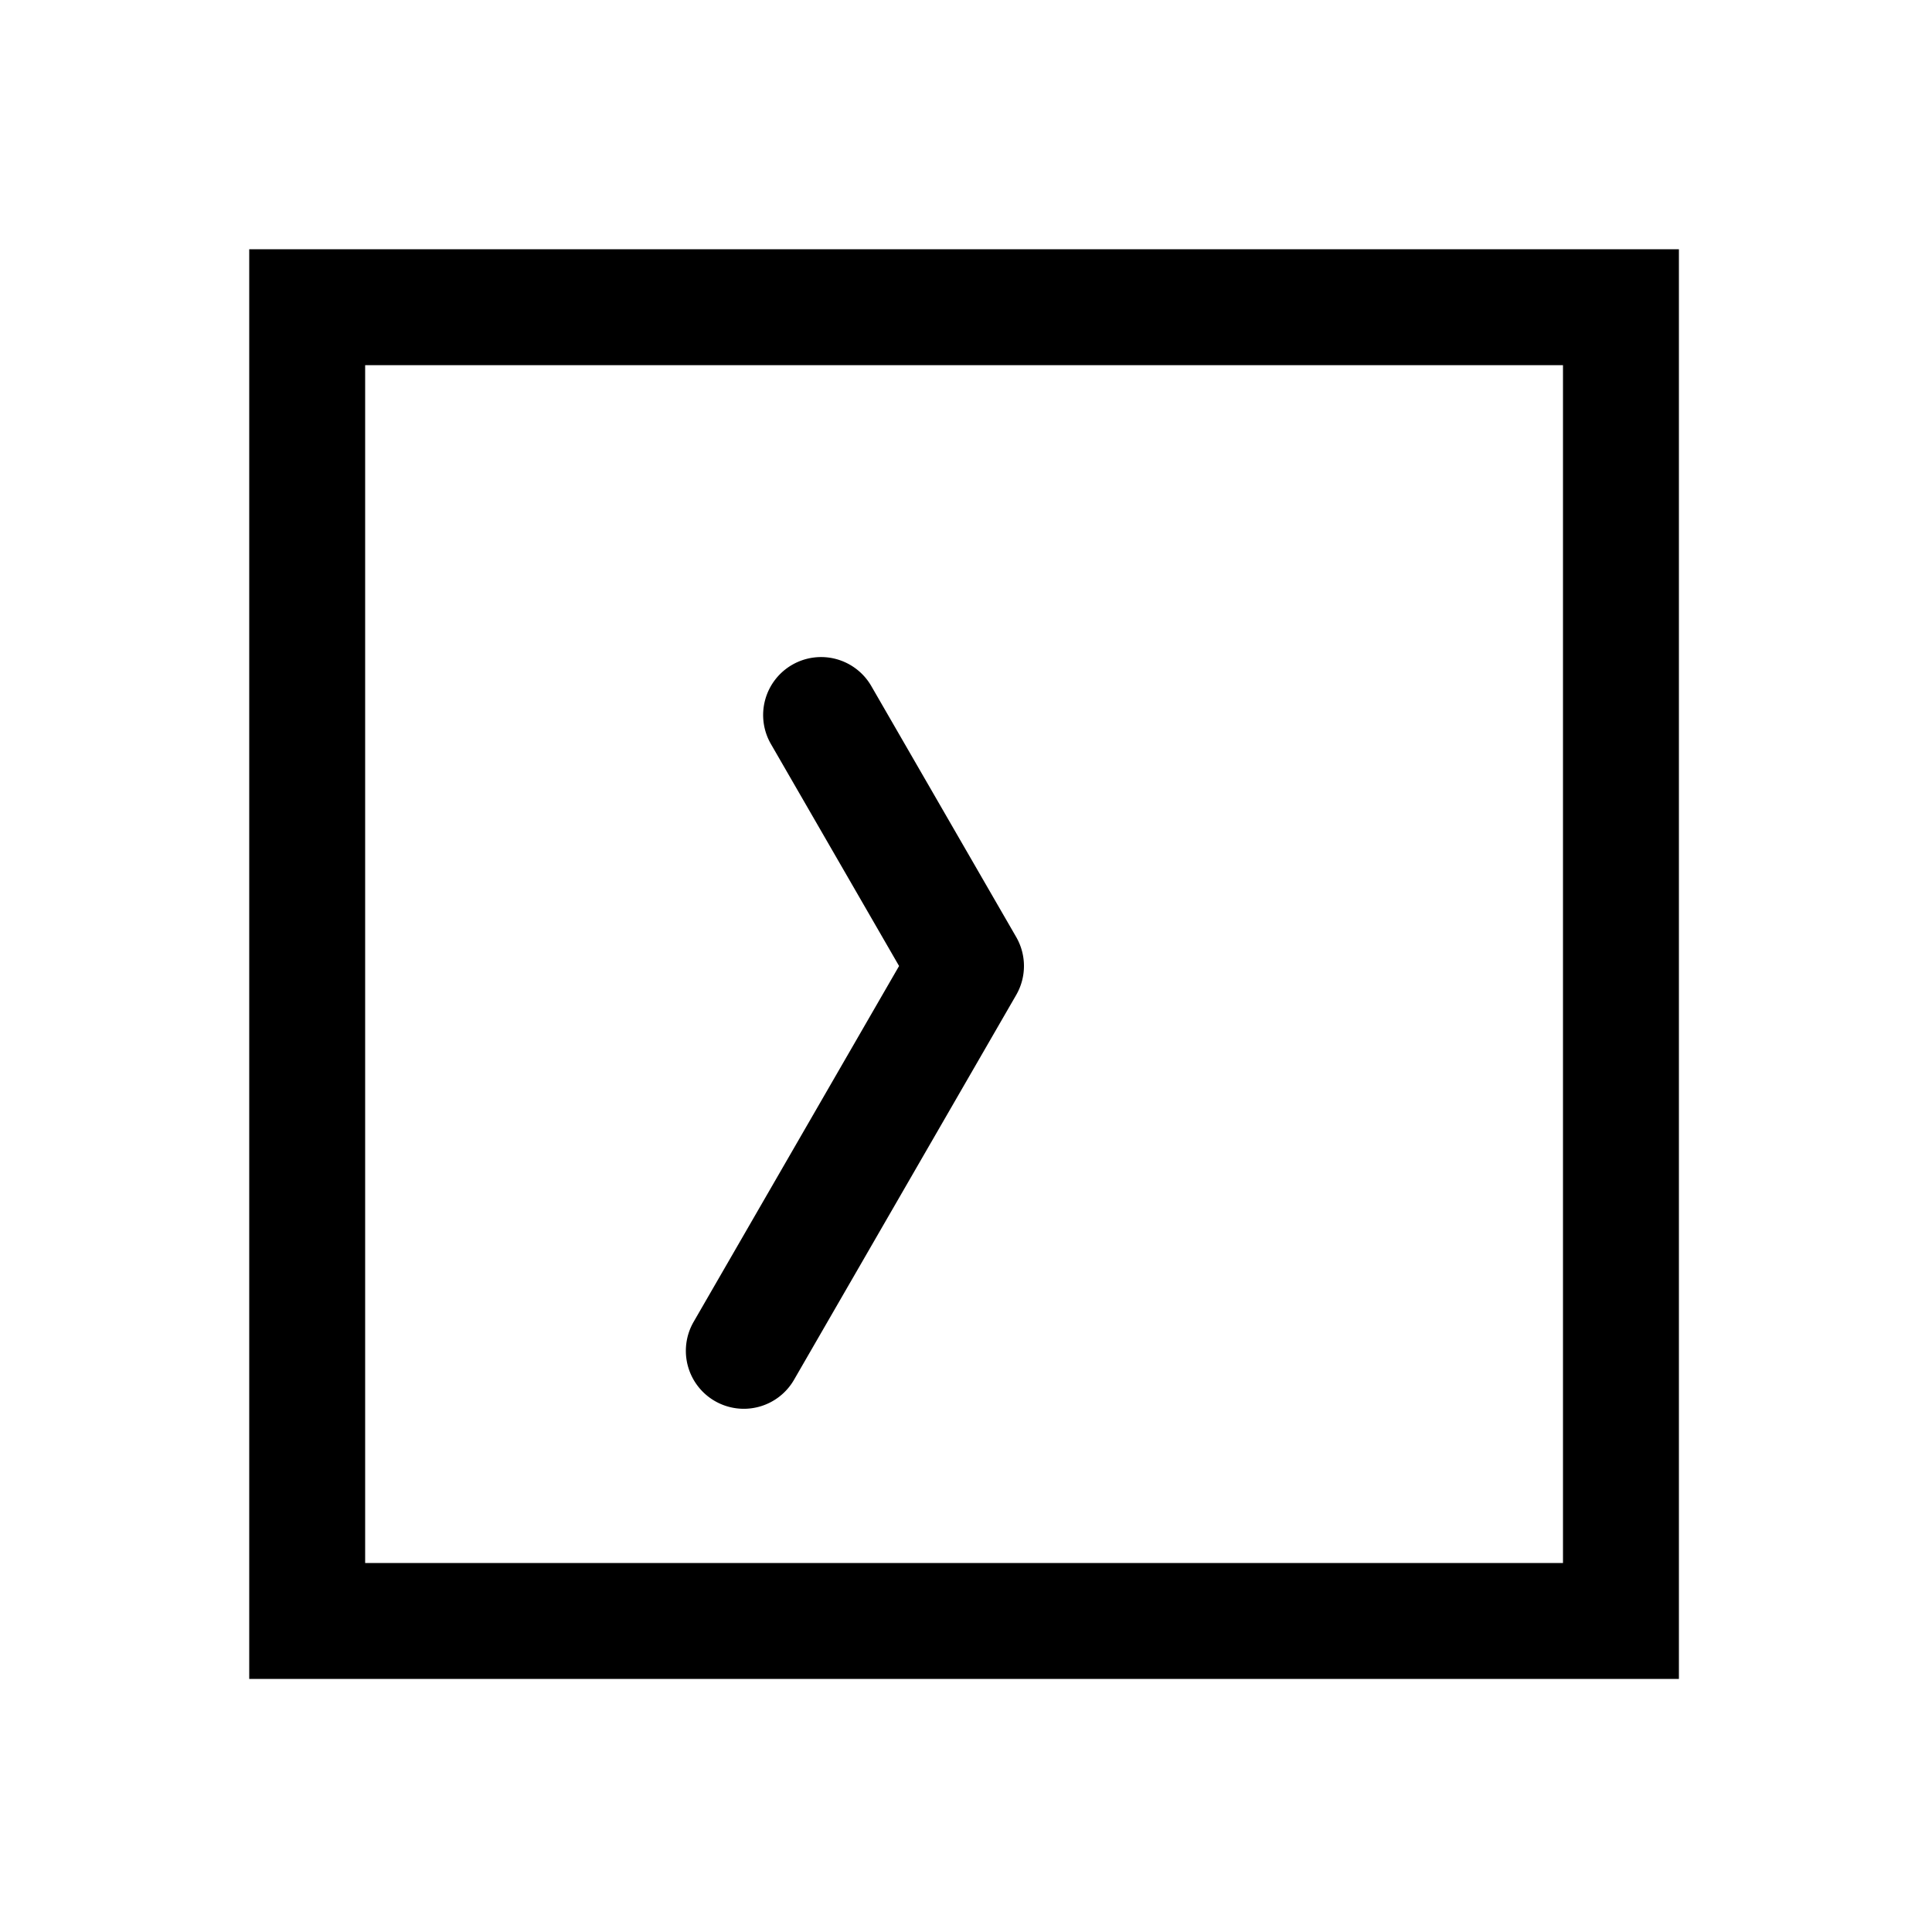<svg xmlns="http://www.w3.org/2000/svg" width="1000" height="1000"><path d="M-195.27-144.744A30 30 0 0 0-225.166-130a30 30 0 0 0 10.98 40.98L-15 25.98a30.003 30.003 0 0 0 30 0l129.904-75A30 30 0 0 0 155.884-90a30 30 0 0 0-40.98-10.98L0-34.64l-184.186-106.34a30 30 0 0 0-11.084-3.764zM371-371h-740v740h740zm-60 60v620h-620v-620z" style="-inkscape-stroke:none" transform="rotate(-90 500 0)"/></svg>